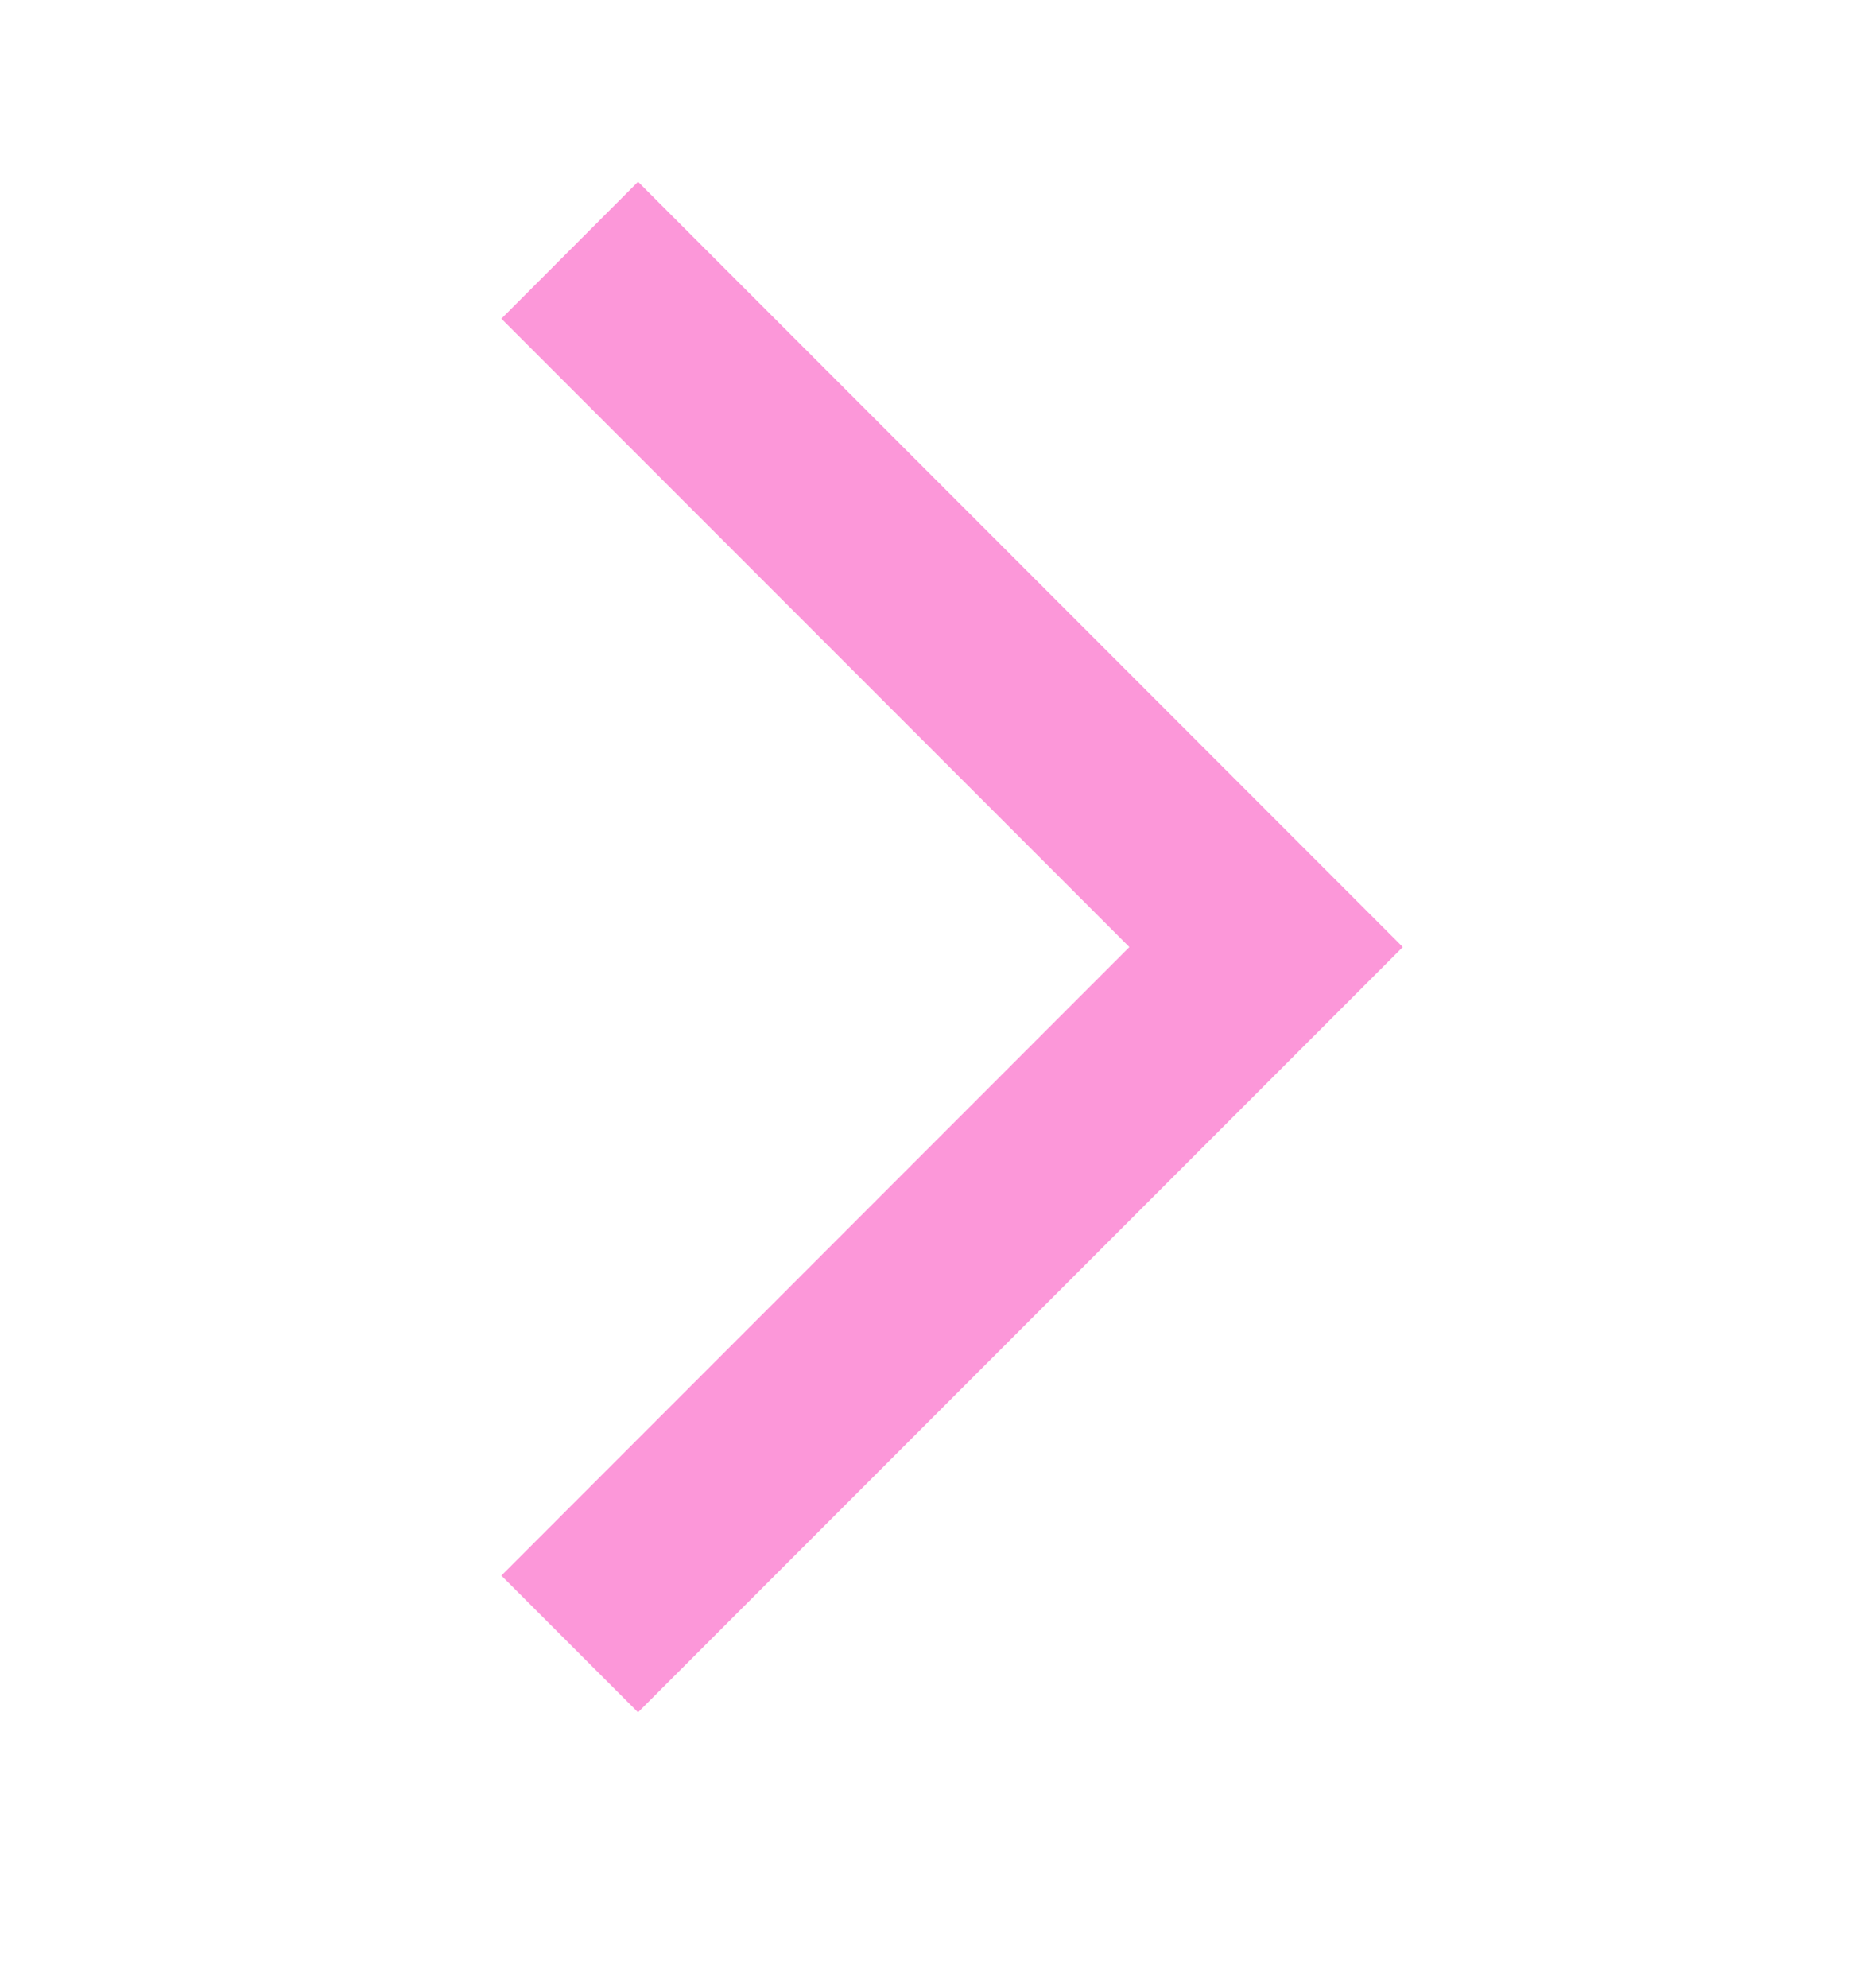 <svg width="14" height="15" viewBox="0 0 14 15" fill="none" xmlns="http://www.w3.org/2000/svg">
<g clip-path="url(#clip0_1_1021)">
<path d="M3.786 11.89L4.818 12.922L10.593 7.147L4.818 1.372L3.786 2.405L8.528 7.147L3.786 11.89Z" fill="#FC97D9"/>
</g>
<defs>
<clipPath id="clip0_1_1021">
<rect width="14" height="14" fill="white" transform="translate(0 0.147)"/>
</clipPath>
</defs>
</svg>
